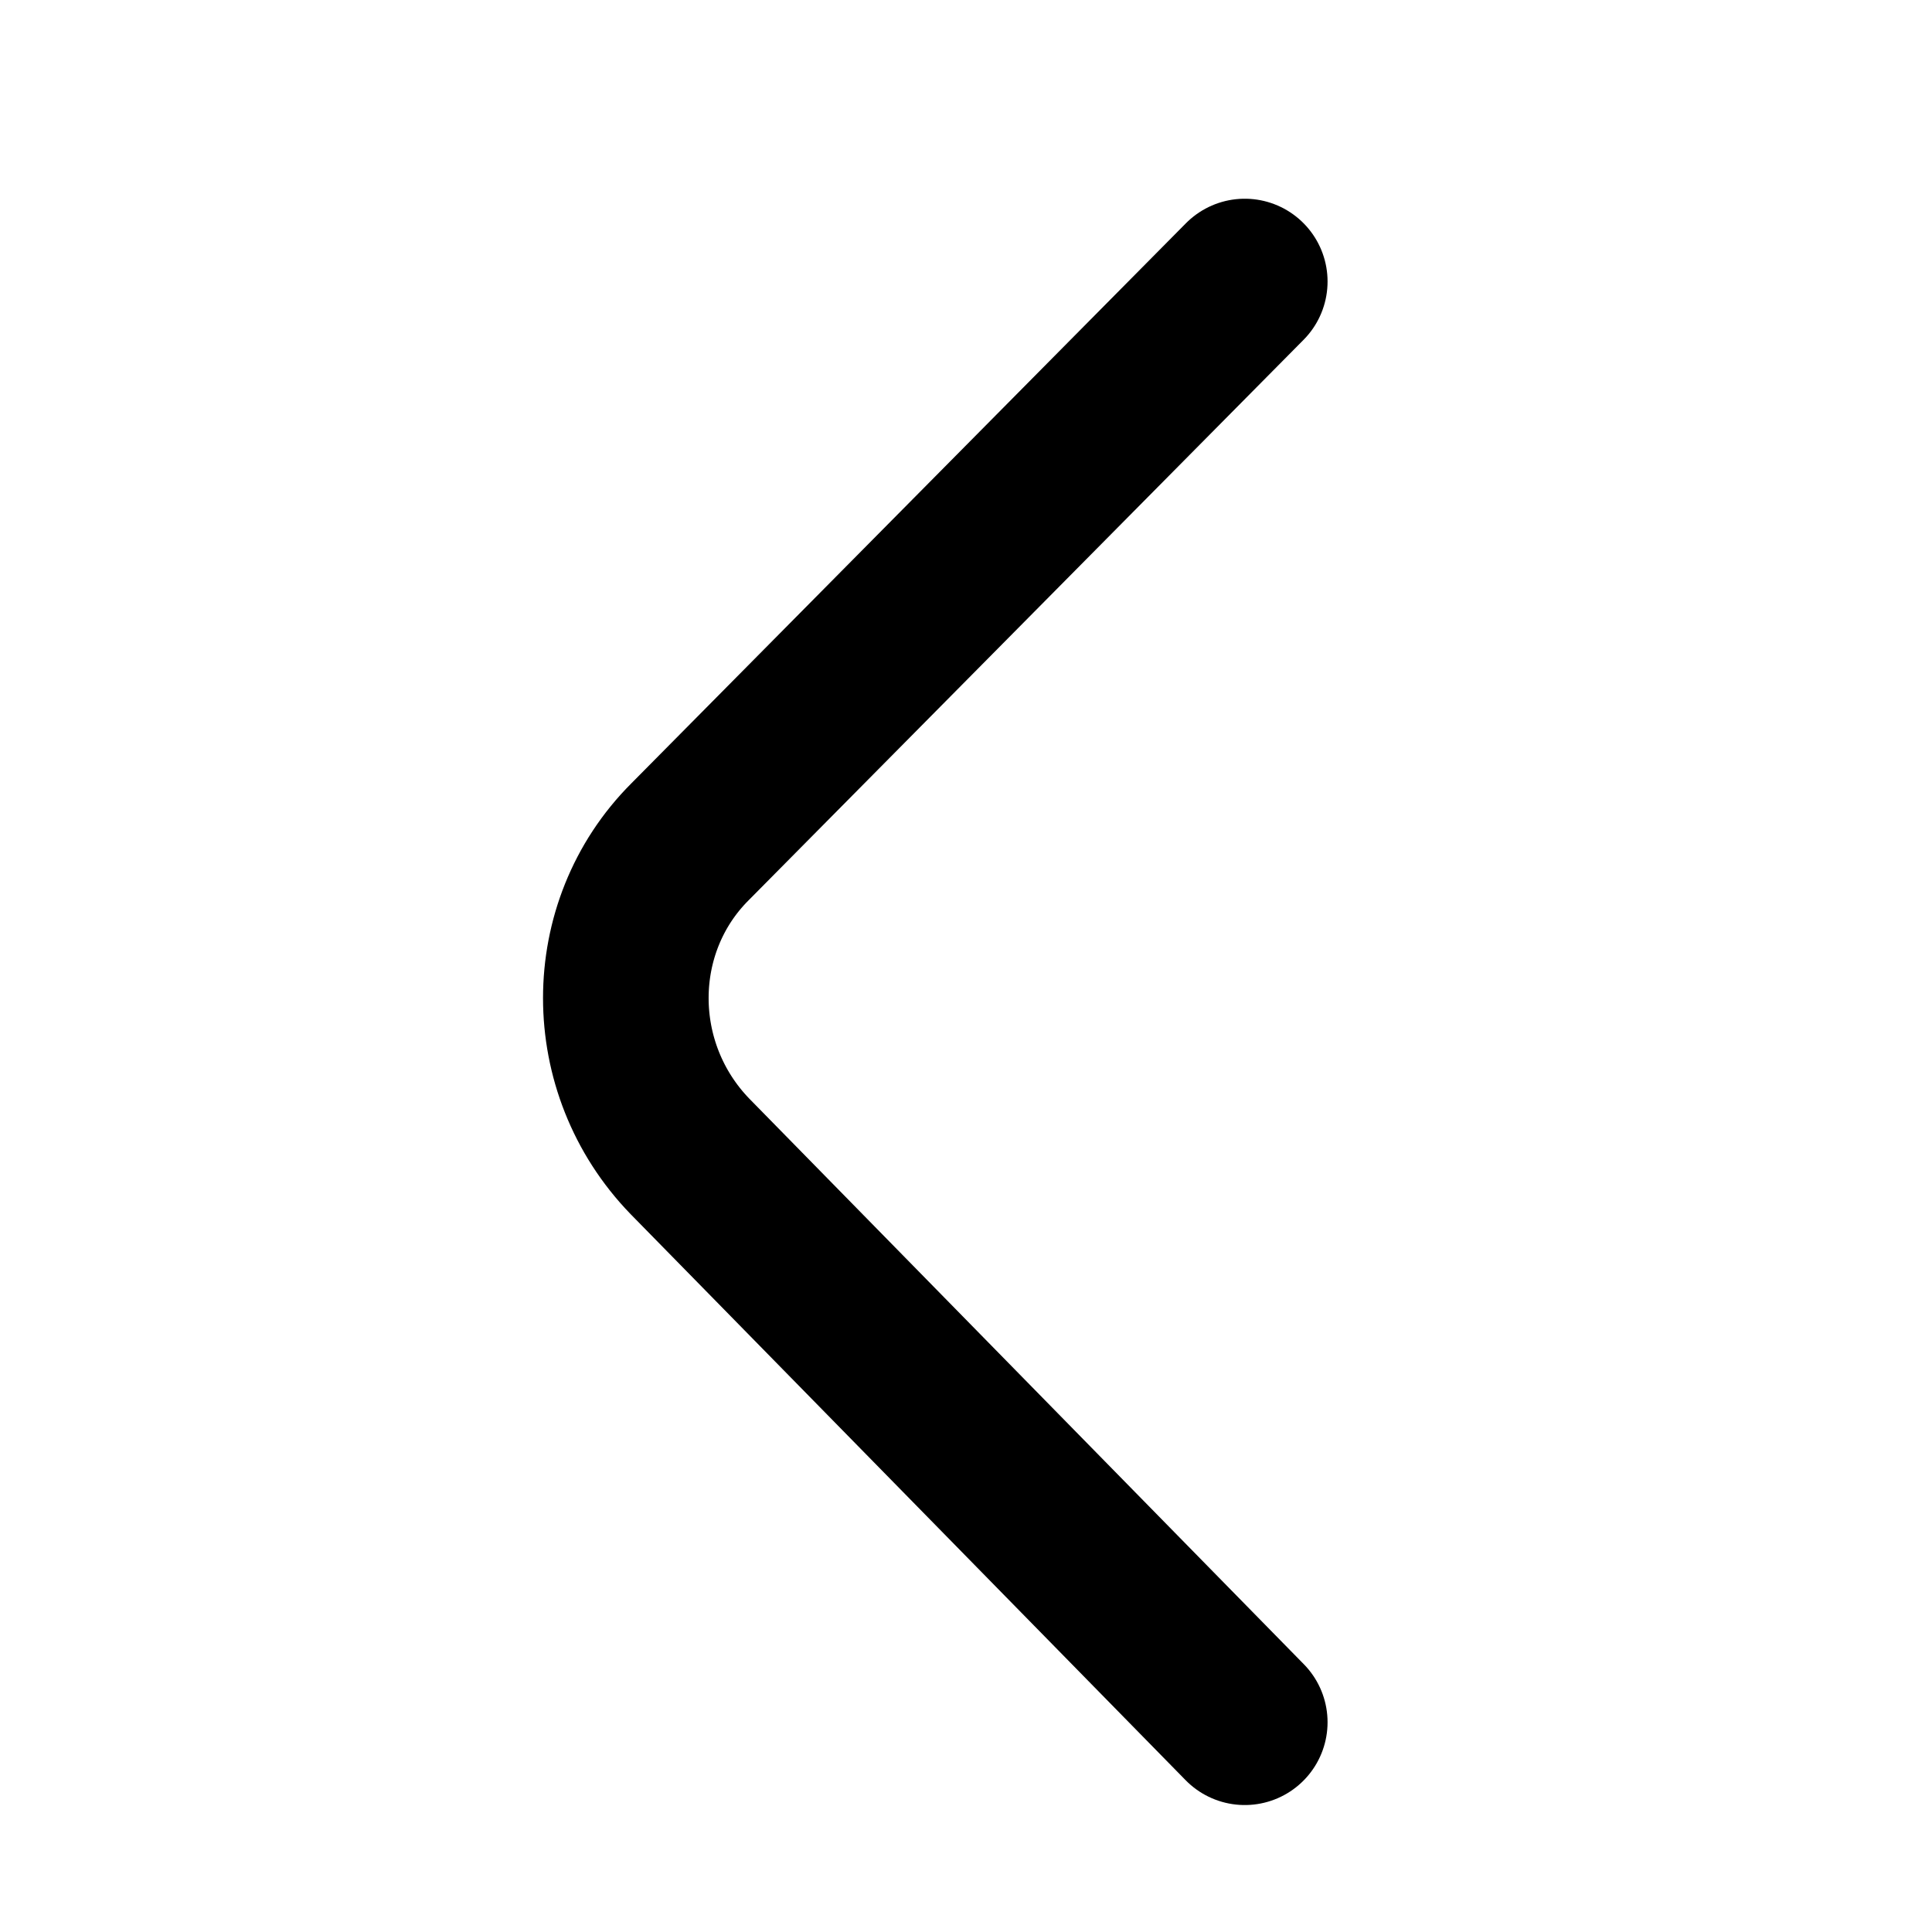 <?xml version="1.0" encoding="utf-8"?>
<!-- Generator: Adobe Illustrator 25.2.3, SVG Export Plug-In . SVG Version: 6.00 Build 0)  -->
<svg version="1.1" id="Layer_1" xmlns="http://www.w3.org/2000/svg" xmlns:xlink="http://www.w3.org/1999/xlink" x="0px" y="0px"
	 viewBox="0 0 70 70" style="enable-background:new 0 0 70 70;" xml:space="preserve">
<style type="text/css">
	.st0{fill:none;}
	.st1{fill:none;stroke:#000000;stroke-width:6;stroke-linecap:round;stroke-miterlimit:10;}
</style>
<g>
	<path class="st0" d="M45.1,10.2C44.8,10.5,25,30.5,25,30.5c-3.1,3.1-3.1,8.2,0,11.4l20.1,20.5"/>
	<path class="st1" d="M45.1,10.2C44.8,10.5,25,30.5,25,30.5c-3.1,3.1-3.1,8.2,0,11.4l20.1,20.5"/>
</g>
</svg>
